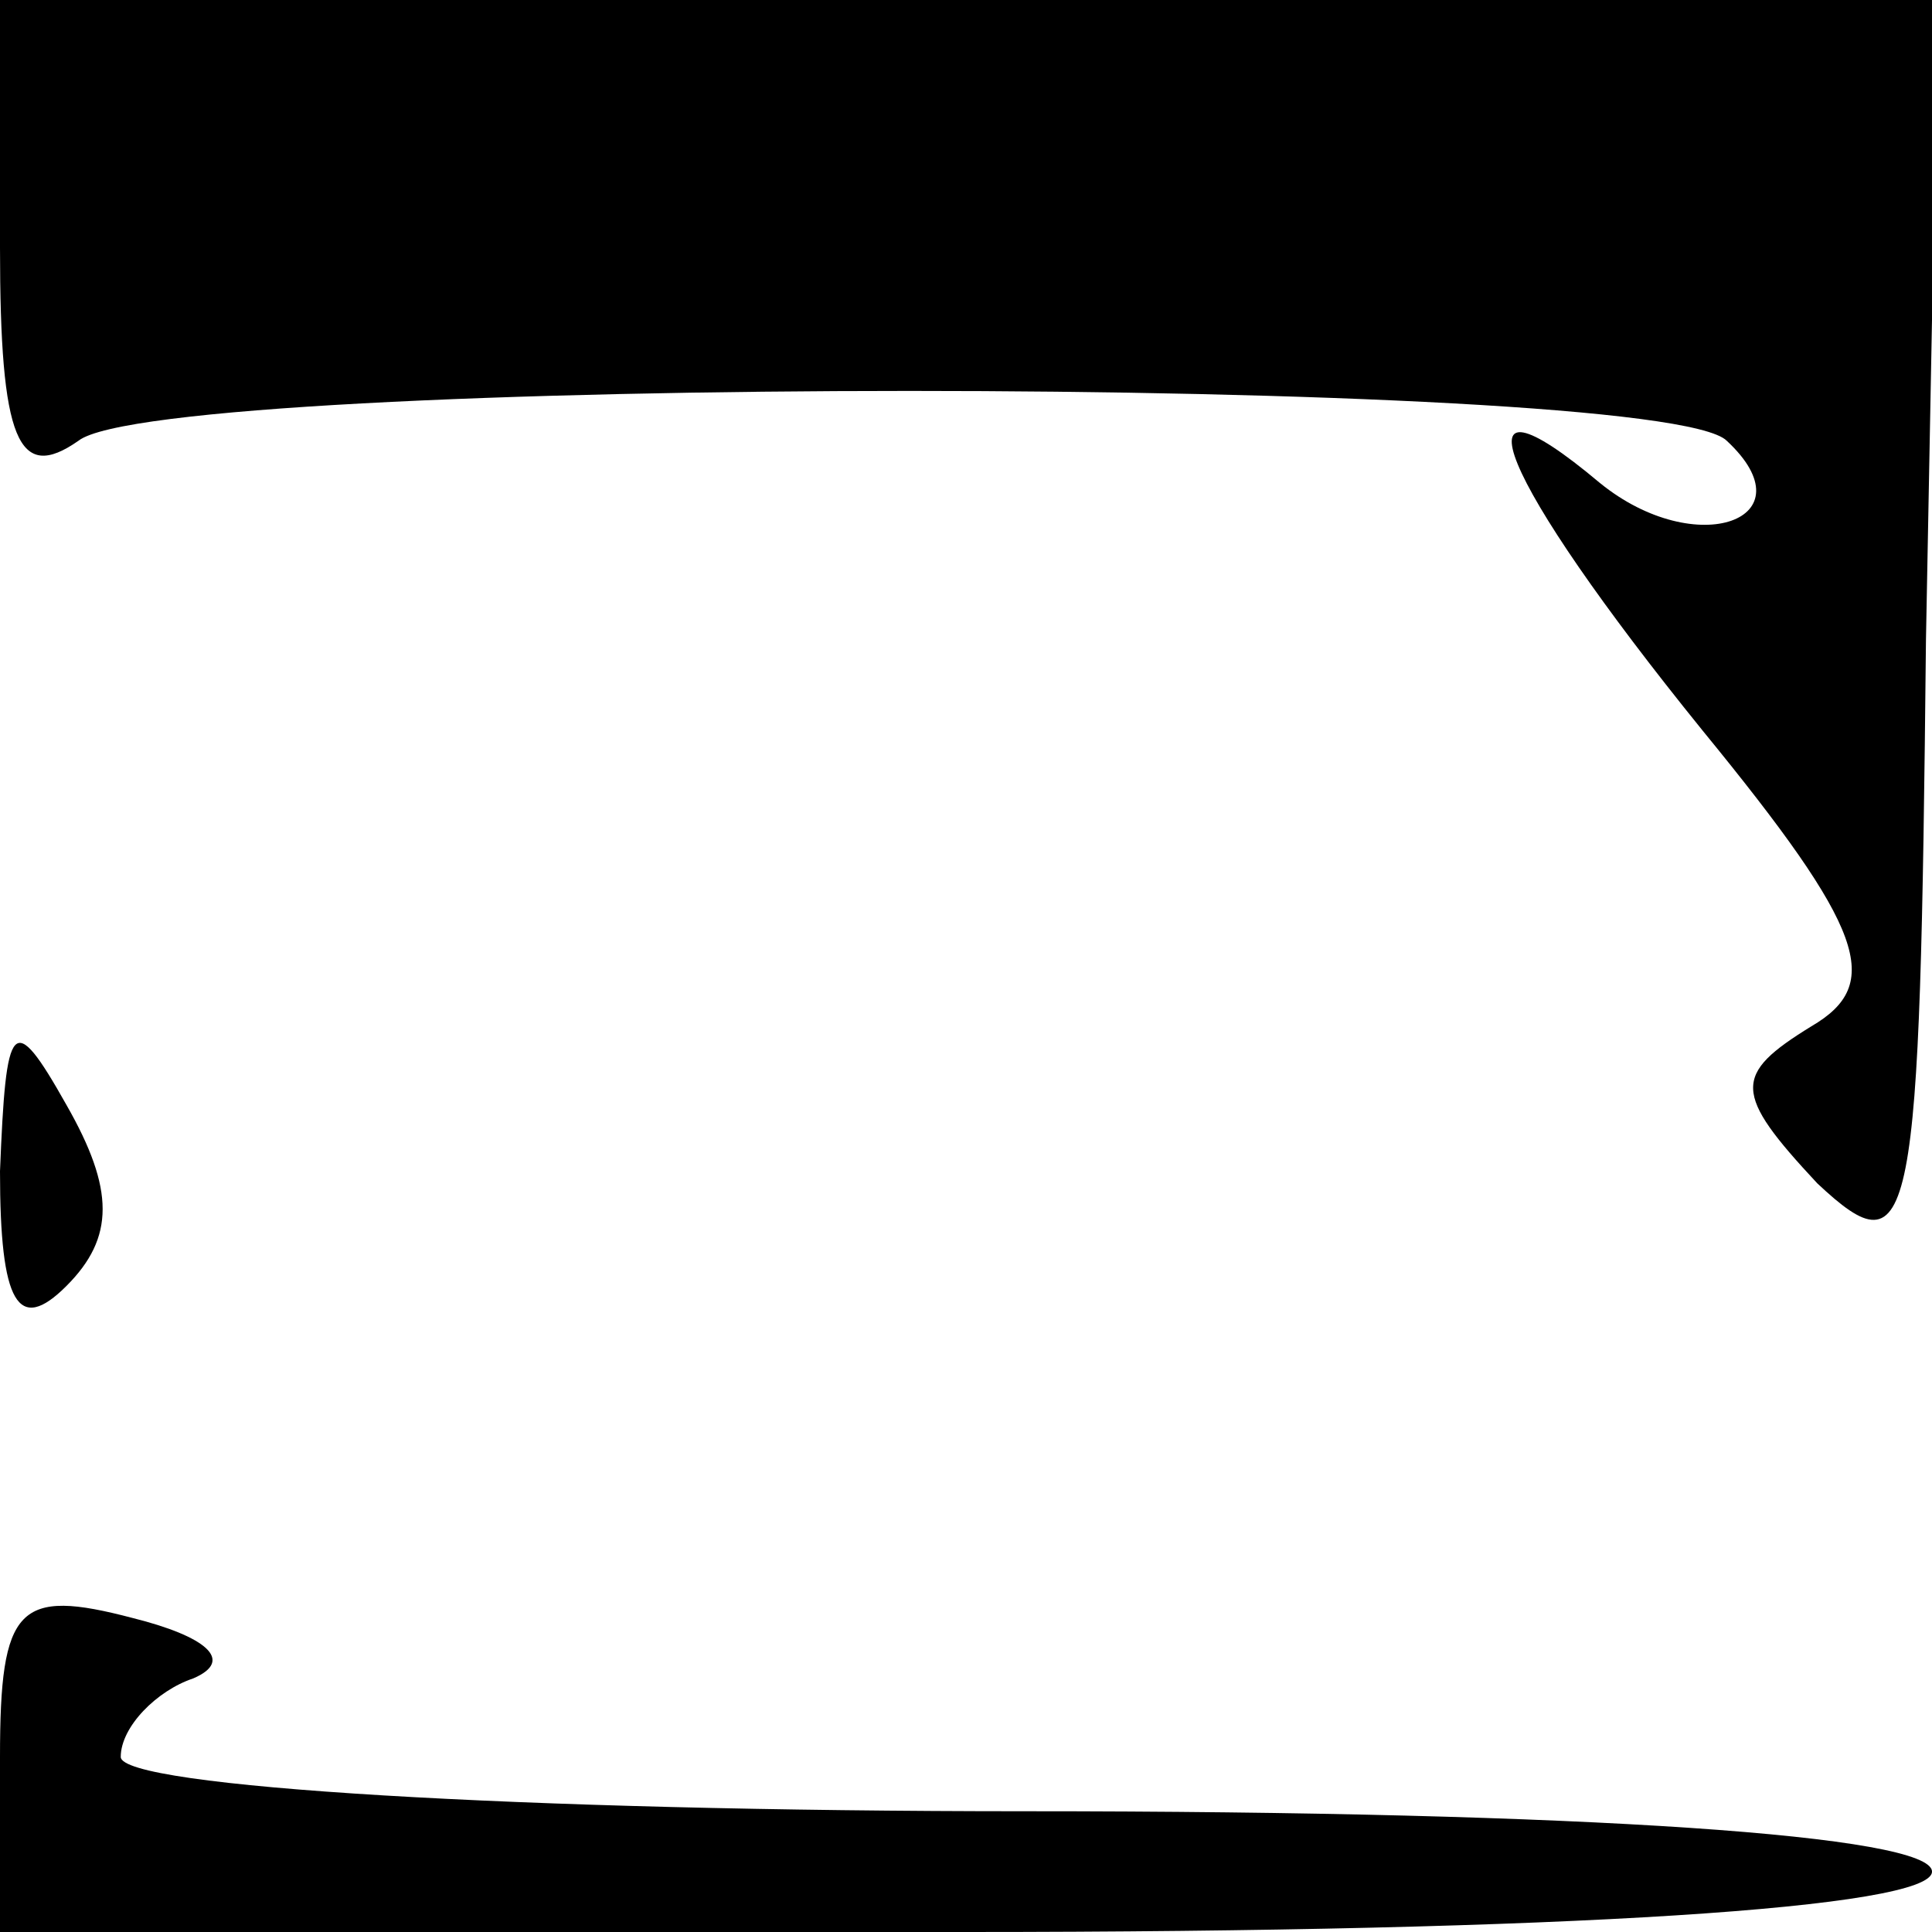 <?xml version="1.0" standalone="no"?>
<!DOCTYPE svg PUBLIC "-//W3C//DTD SVG 20010904//EN"
 "http://www.w3.org/TR/2001/REC-SVG-20010904/DTD/svg10.dtd">
<svg version="1.0" xmlns="http://www.w3.org/2000/svg"
 width="32pt" height="32pt" viewBox="0 0 32 32"
 preserveAspectRatio="xMidYMid meet">
<g transform="translate(0,32) scale(0.1,-0.1)"
fill="#000000" stroke="none">
<path fill="#000000" stroke="none" d="M0 279 c0 -32 3 -39 13 -32 14 11 262
11 273 0 14 -13 -5 -20 -21 -7 -25 21 -17 1 17 -41 27 -33 30 -42 18 -49 -13
-8 -13 -11 1 -26 16 -15 17 -8 18 90 l2 106 -161 0 -160 0 0 -41z"/>
<path fill="#000000" stroke="none" d="M0 126 c0 -22 3 -27 11 -19 8 8 8 16 0
30 -9 16 -10 14 -11 -11z"/>
<path fill="#000000" stroke="none" d="M0 29 l0 -29 160 0 c100 0 160 4 160
10 0 6 -57 10 -150 10 -84 0 -150 4 -150 9 0 5 6 11 12 13 7 3 2 7 -10 10 -19
5 -22 2 -22 -23z"/>
</g>
</svg>
